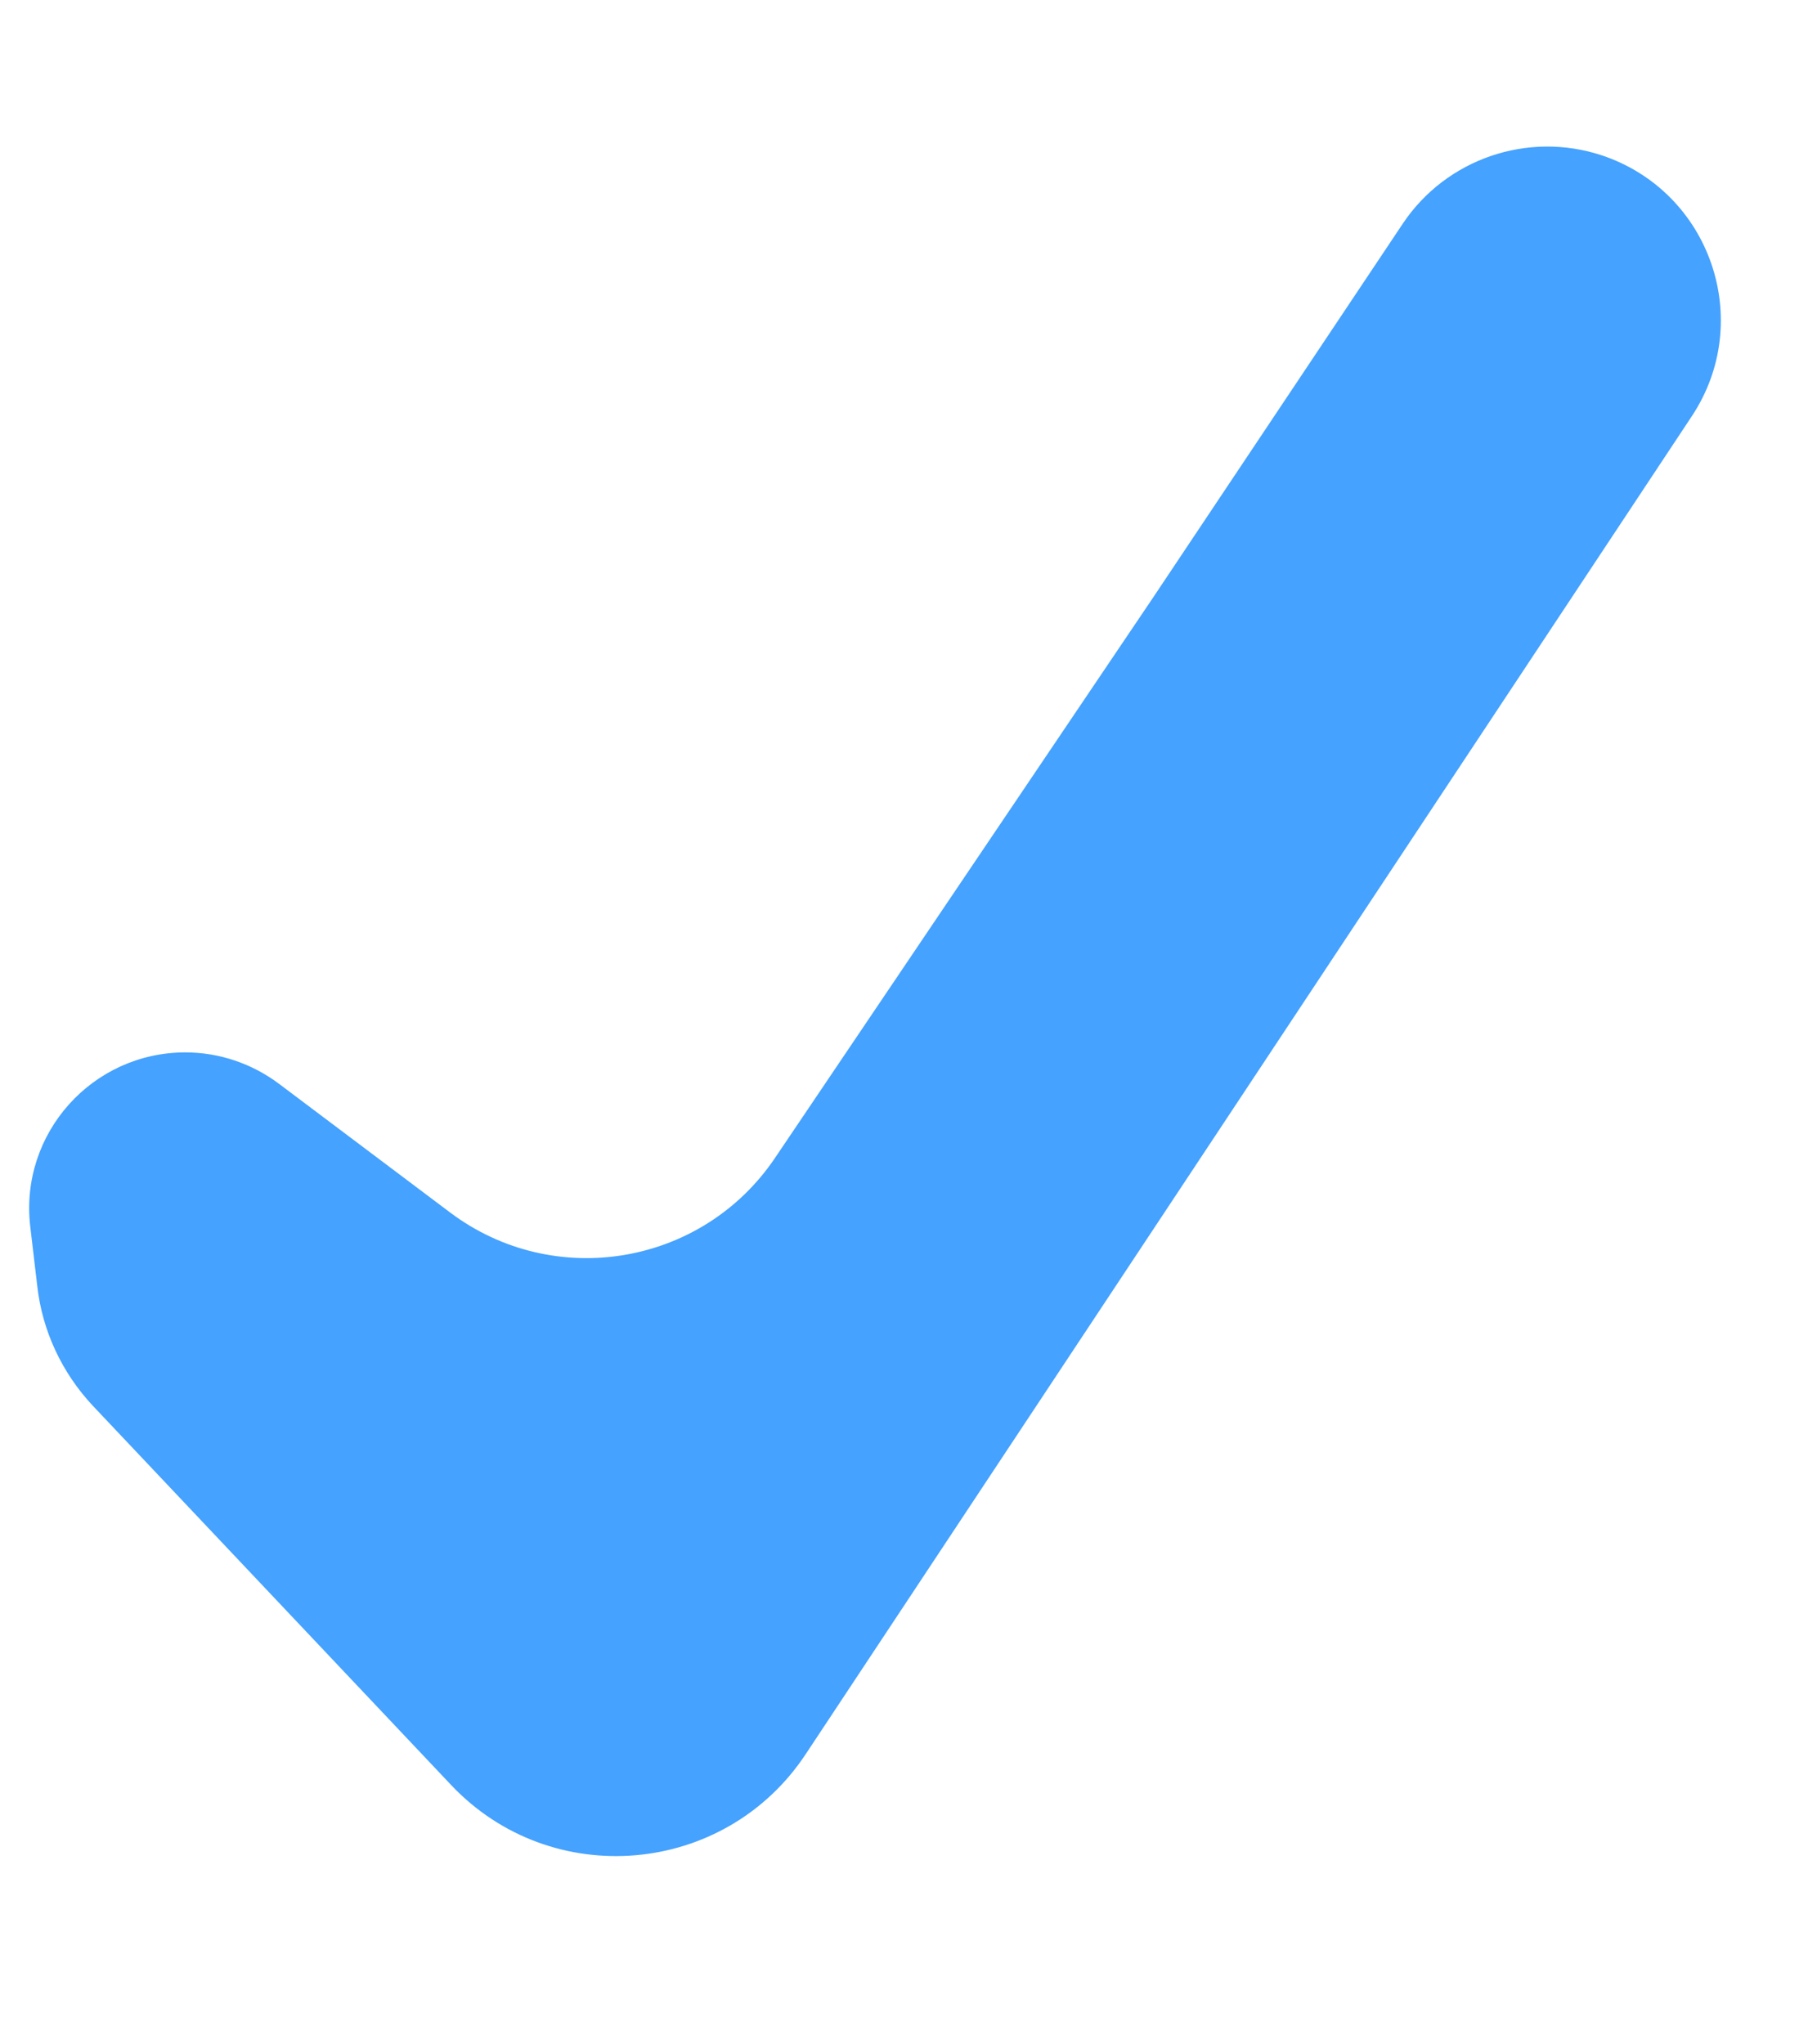 <svg width="8" height="9" viewBox="0 0 8 9" fill="none" xmlns="http://www.w3.org/2000/svg">
<path fill-rule="evenodd" clip-rule="evenodd" d="M6.176 0.985C6.367 0.699 6.727 0.576 7.053 0.684V0.684C7.531 0.844 7.727 1.412 7.449 1.832L3.547 7.723C3.191 8.26 2.428 8.326 1.986 7.858L0.409 6.189C0.273 6.044 0.186 5.859 0.164 5.661L0.133 5.398C0.086 4.99 0.406 4.633 0.816 4.633V4.633C0.965 4.633 1.109 4.682 1.228 4.771L1.982 5.338C2.44 5.682 3.092 5.572 3.412 5.098L5.078 2.629L6.176 0.985Z" fill="#45A2FE"/>
</svg>
